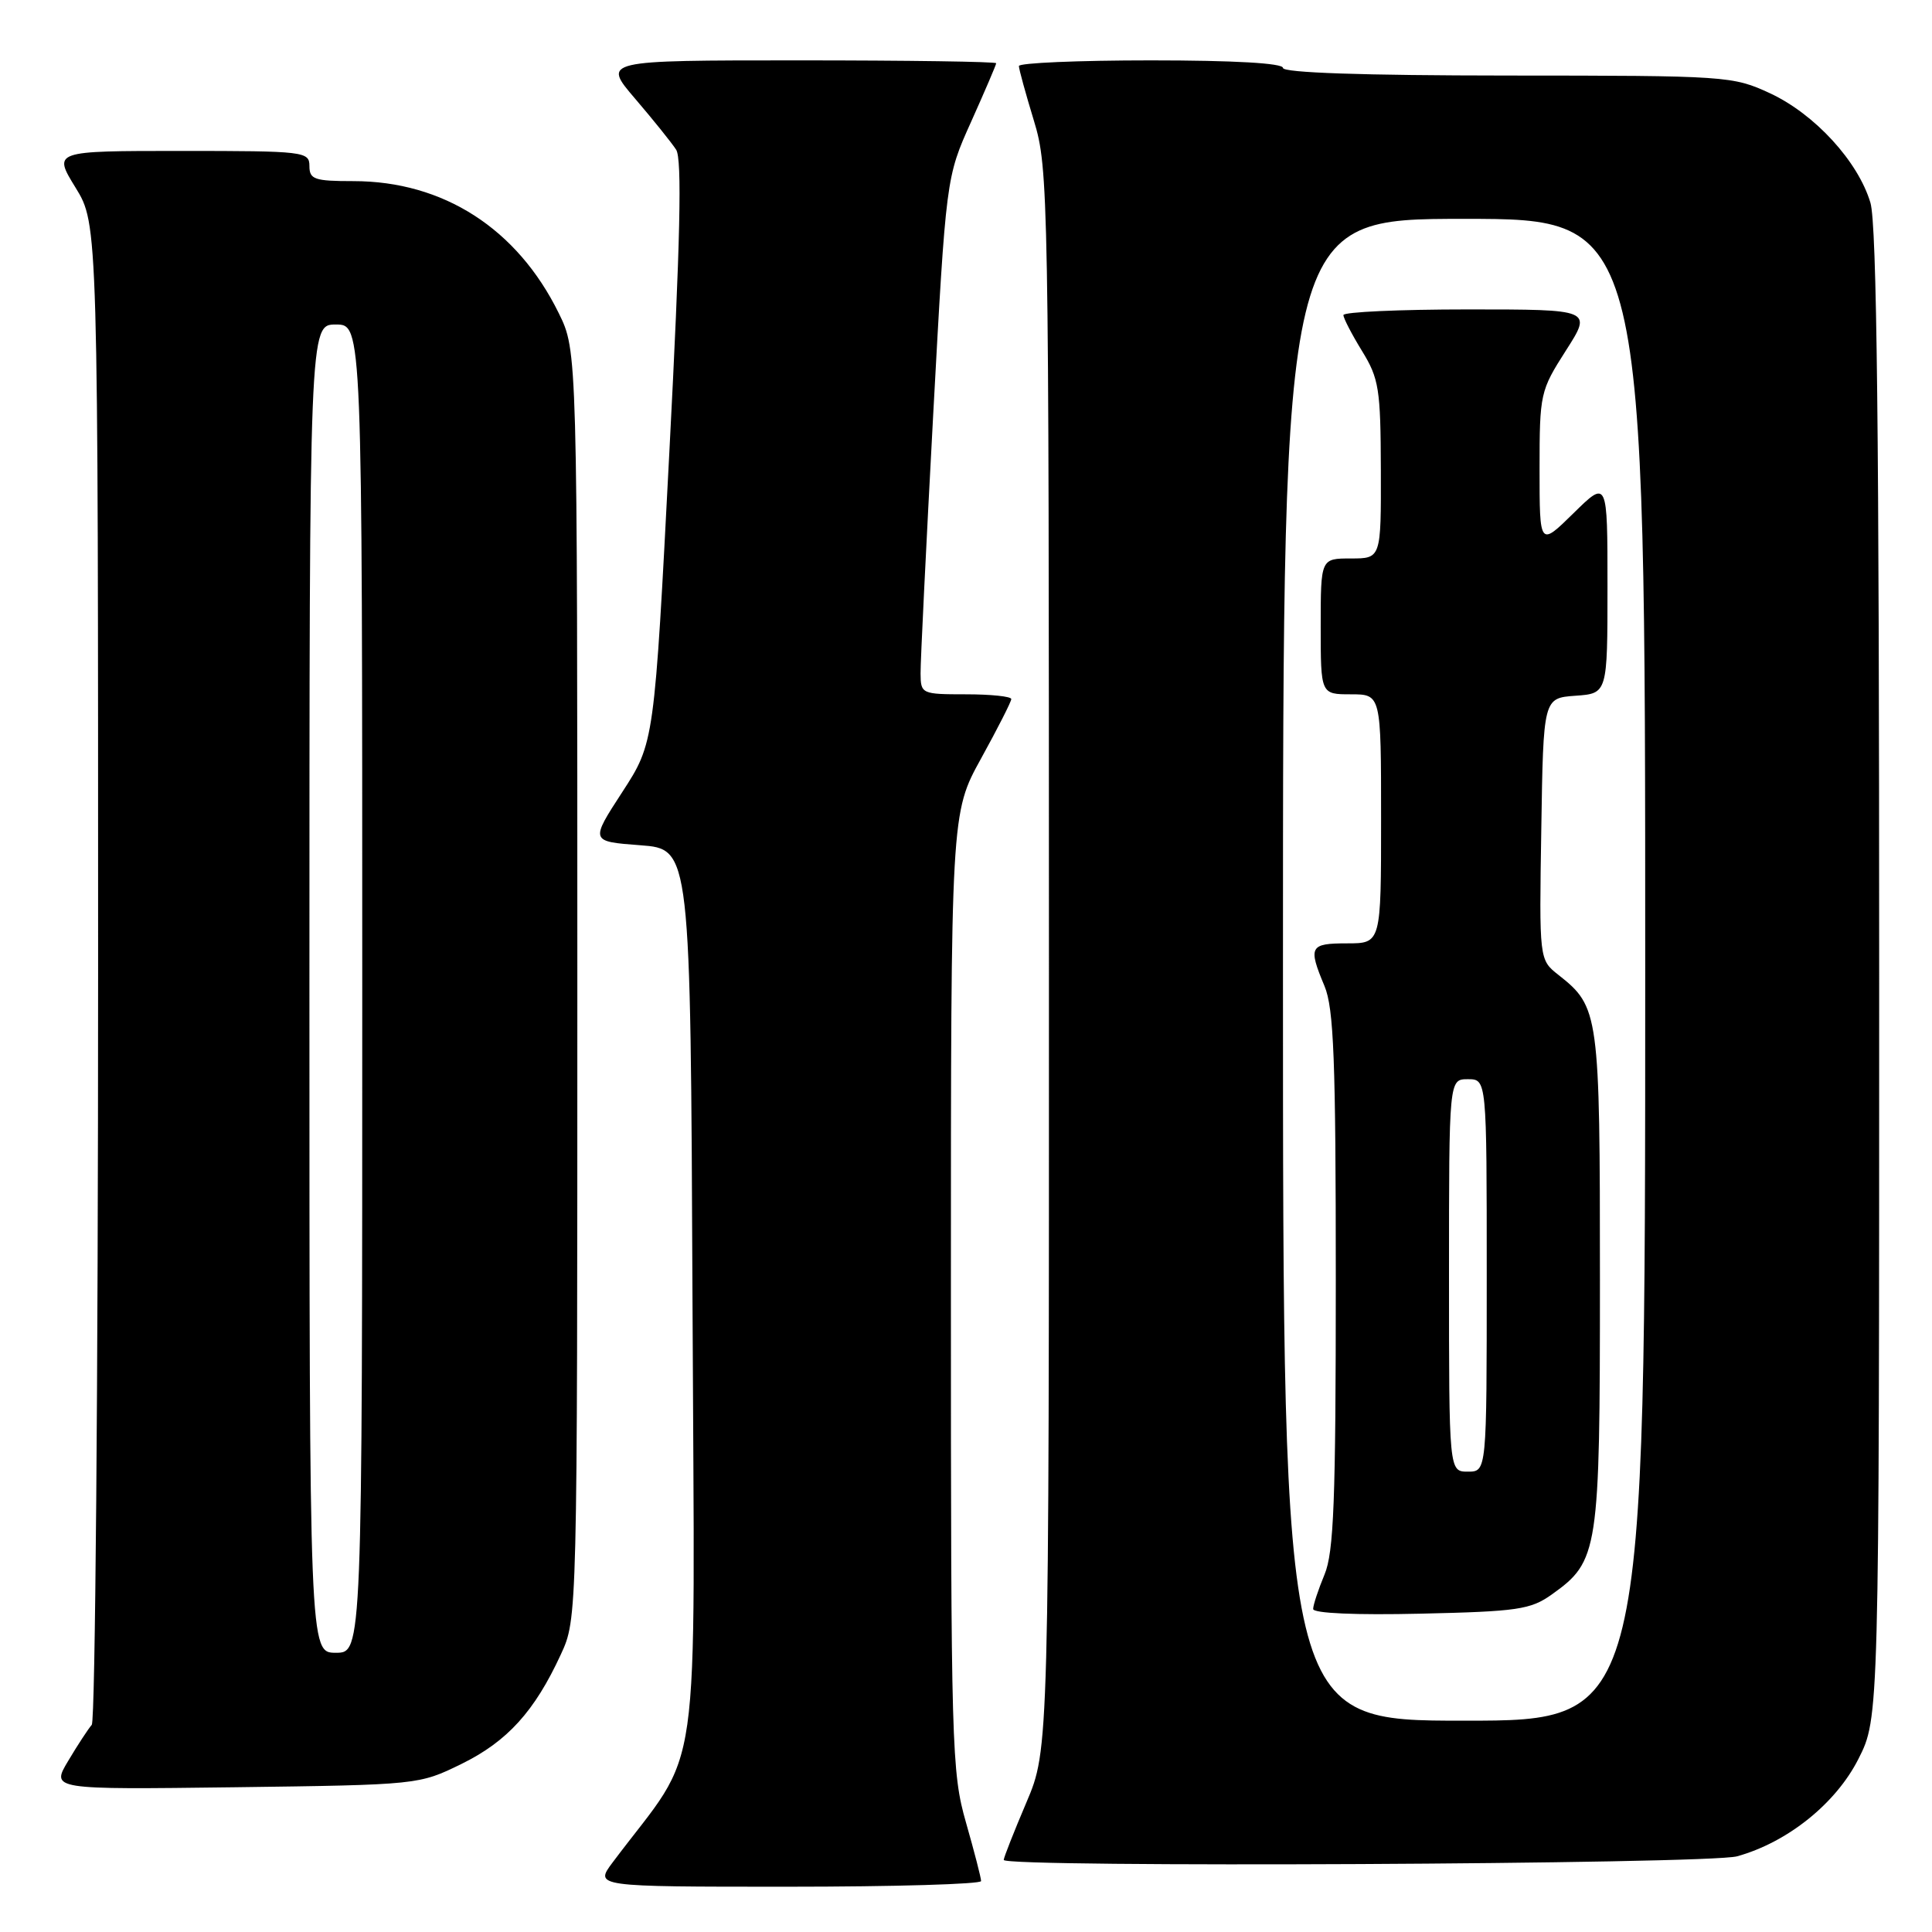 <?xml version="1.0" encoding="UTF-8" standalone="no"?>
<!DOCTYPE svg PUBLIC "-//W3C//DTD SVG 1.1//EN" "http://www.w3.org/Graphics/SVG/1.1/DTD/svg11.dtd" >
<svg xmlns="http://www.w3.org/2000/svg" xmlns:xlink="http://www.w3.org/1999/xlink" version="1.1" viewBox="0 0 256 256">
 <g >
 <path fill="currentColor"
d=" M 130.00 249.25 C 130.00 248.83 129.10 245.35 128.00 241.50 C 126.09 234.84 126.00 231.51 126.00 171.13 C 126.00 107.75 126.00 107.75 130.00 100.50 C 132.20 96.51 134.00 92.97 134.00 92.63 C 134.00 92.28 131.30 92.00 128.00 92.00 C 122.13 92.00 122.00 91.94 121.98 89.25 C 121.96 87.74 122.72 72.33 123.65 55.00 C 125.36 23.50 125.36 23.50 128.68 16.13 C 130.50 12.07 132.00 8.58 132.00 8.38 C 132.00 8.17 120.26 8.00 105.91 8.00 C 79.81 8.00 79.81 8.00 84.16 13.08 C 86.55 15.87 88.99 18.91 89.59 19.83 C 90.39 21.05 90.15 31.87 88.69 59.96 C 86.70 98.42 86.70 98.42 82.45 104.96 C 78.20 111.50 78.20 111.50 84.85 112.00 C 91.50 112.50 91.50 112.50 91.76 172.40 C 92.04 238.75 93.17 230.79 81.20 246.75 C 78.76 250.00 78.76 250.00 104.38 250.00 C 118.47 250.00 130.00 249.66 130.00 249.25 Z  M 230.18 245.97 C 236.86 244.11 243.26 238.98 246.25 233.07 C 249.00 227.64 249.00 227.64 249.00 129.19 C 249.00 57.36 248.69 29.68 247.84 26.86 C 246.20 21.37 240.47 15.13 234.56 12.37 C 229.60 10.07 228.88 10.02 199.75 10.01 C 180.59 10.00 170.00 9.64 170.00 9.00 C 170.00 8.37 163.50 8.00 152.50 8.00 C 142.88 8.00 135.00 8.34 135.01 8.75 C 135.01 9.16 135.91 12.42 137.00 16.00 C 138.93 22.31 138.98 25.63 138.99 127.15 C 139.00 231.79 139.00 231.79 136.00 238.84 C 134.35 242.72 133.00 246.14 133.00 246.45 C 133.00 247.49 226.36 247.03 230.18 245.97 Z  M 61.15 233.73 C 67.22 230.75 70.84 226.76 74.31 219.23 C 76.50 214.50 76.50 214.50 76.50 130.50 C 76.50 46.50 76.50 46.50 74.04 41.50 C 68.53 30.29 58.75 24.00 46.82 24.00 C 41.67 24.00 41.00 23.77 41.00 22.00 C 41.00 20.08 40.33 20.00 24.01 20.00 C 7.02 20.00 7.02 20.00 10.01 24.86 C 13.00 29.72 13.00 29.72 13.00 128.66 C 13.00 183.08 12.62 228.03 12.16 228.55 C 11.70 229.07 10.29 231.22 9.04 233.32 C 6.76 237.13 6.76 237.13 31.13 236.82 C 55.45 236.50 55.51 236.49 61.15 233.73 Z  M 170.00 128.50 C 170.00 29.00 170.00 29.00 194.00 29.00 C 218.00 29.00 218.00 29.00 218.00 128.50 C 218.00 228.00 218.00 228.00 194.00 228.00 C 170.00 228.00 170.00 228.00 170.00 128.50 Z  M 205.63 211.27 C 211.82 206.85 212.00 205.66 212.00 169.55 C 212.00 134.25 211.89 133.42 206.50 129.18 C 203.95 127.17 203.95 127.17 204.23 109.84 C 204.50 92.50 204.50 92.50 208.75 92.19 C 213.00 91.89 213.00 91.89 213.00 77.73 C 213.00 63.58 213.00 63.58 208.50 68.00 C 204.00 72.42 204.00 72.42 204.00 62.16 C 204.00 52.15 204.09 51.77 207.49 46.45 C 210.98 41.00 210.98 41.00 194.49 41.00 C 185.42 41.00 178.00 41.34 178.01 41.75 C 178.01 42.16 179.12 44.30 180.47 46.50 C 182.72 50.15 182.94 51.54 182.97 62.25 C 183.00 74.00 183.00 74.00 179.00 74.00 C 175.00 74.00 175.00 74.00 175.00 83.00 C 175.00 92.00 175.00 92.00 179.00 92.00 C 183.00 92.00 183.00 92.00 183.00 108.50 C 183.00 125.00 183.00 125.00 178.50 125.00 C 173.54 125.00 173.31 125.42 175.50 130.65 C 176.74 133.62 177.00 140.44 177.00 169.65 C 177.00 198.87 176.74 205.69 175.50 208.65 C 174.68 210.63 174.00 212.67 174.00 213.20 C 174.00 213.77 179.67 214.02 188.25 213.82 C 201.10 213.53 202.81 213.28 205.63 211.27 Z  M 41.00 131.00 C 41.00 43.00 41.00 43.00 44.50 43.00 C 48.00 43.00 48.00 43.00 48.00 131.00 C 48.00 219.00 48.00 219.00 44.50 219.00 C 41.00 219.00 41.00 219.00 41.00 131.00 Z  M 192.00 169.00 C 192.00 143.00 192.00 143.00 194.50 143.00 C 197.00 143.00 197.00 143.00 197.00 169.00 C 197.00 195.00 197.00 195.00 194.50 195.00 C 192.00 195.00 192.00 195.00 192.00 169.00 Z "/>
</g>
</svg>